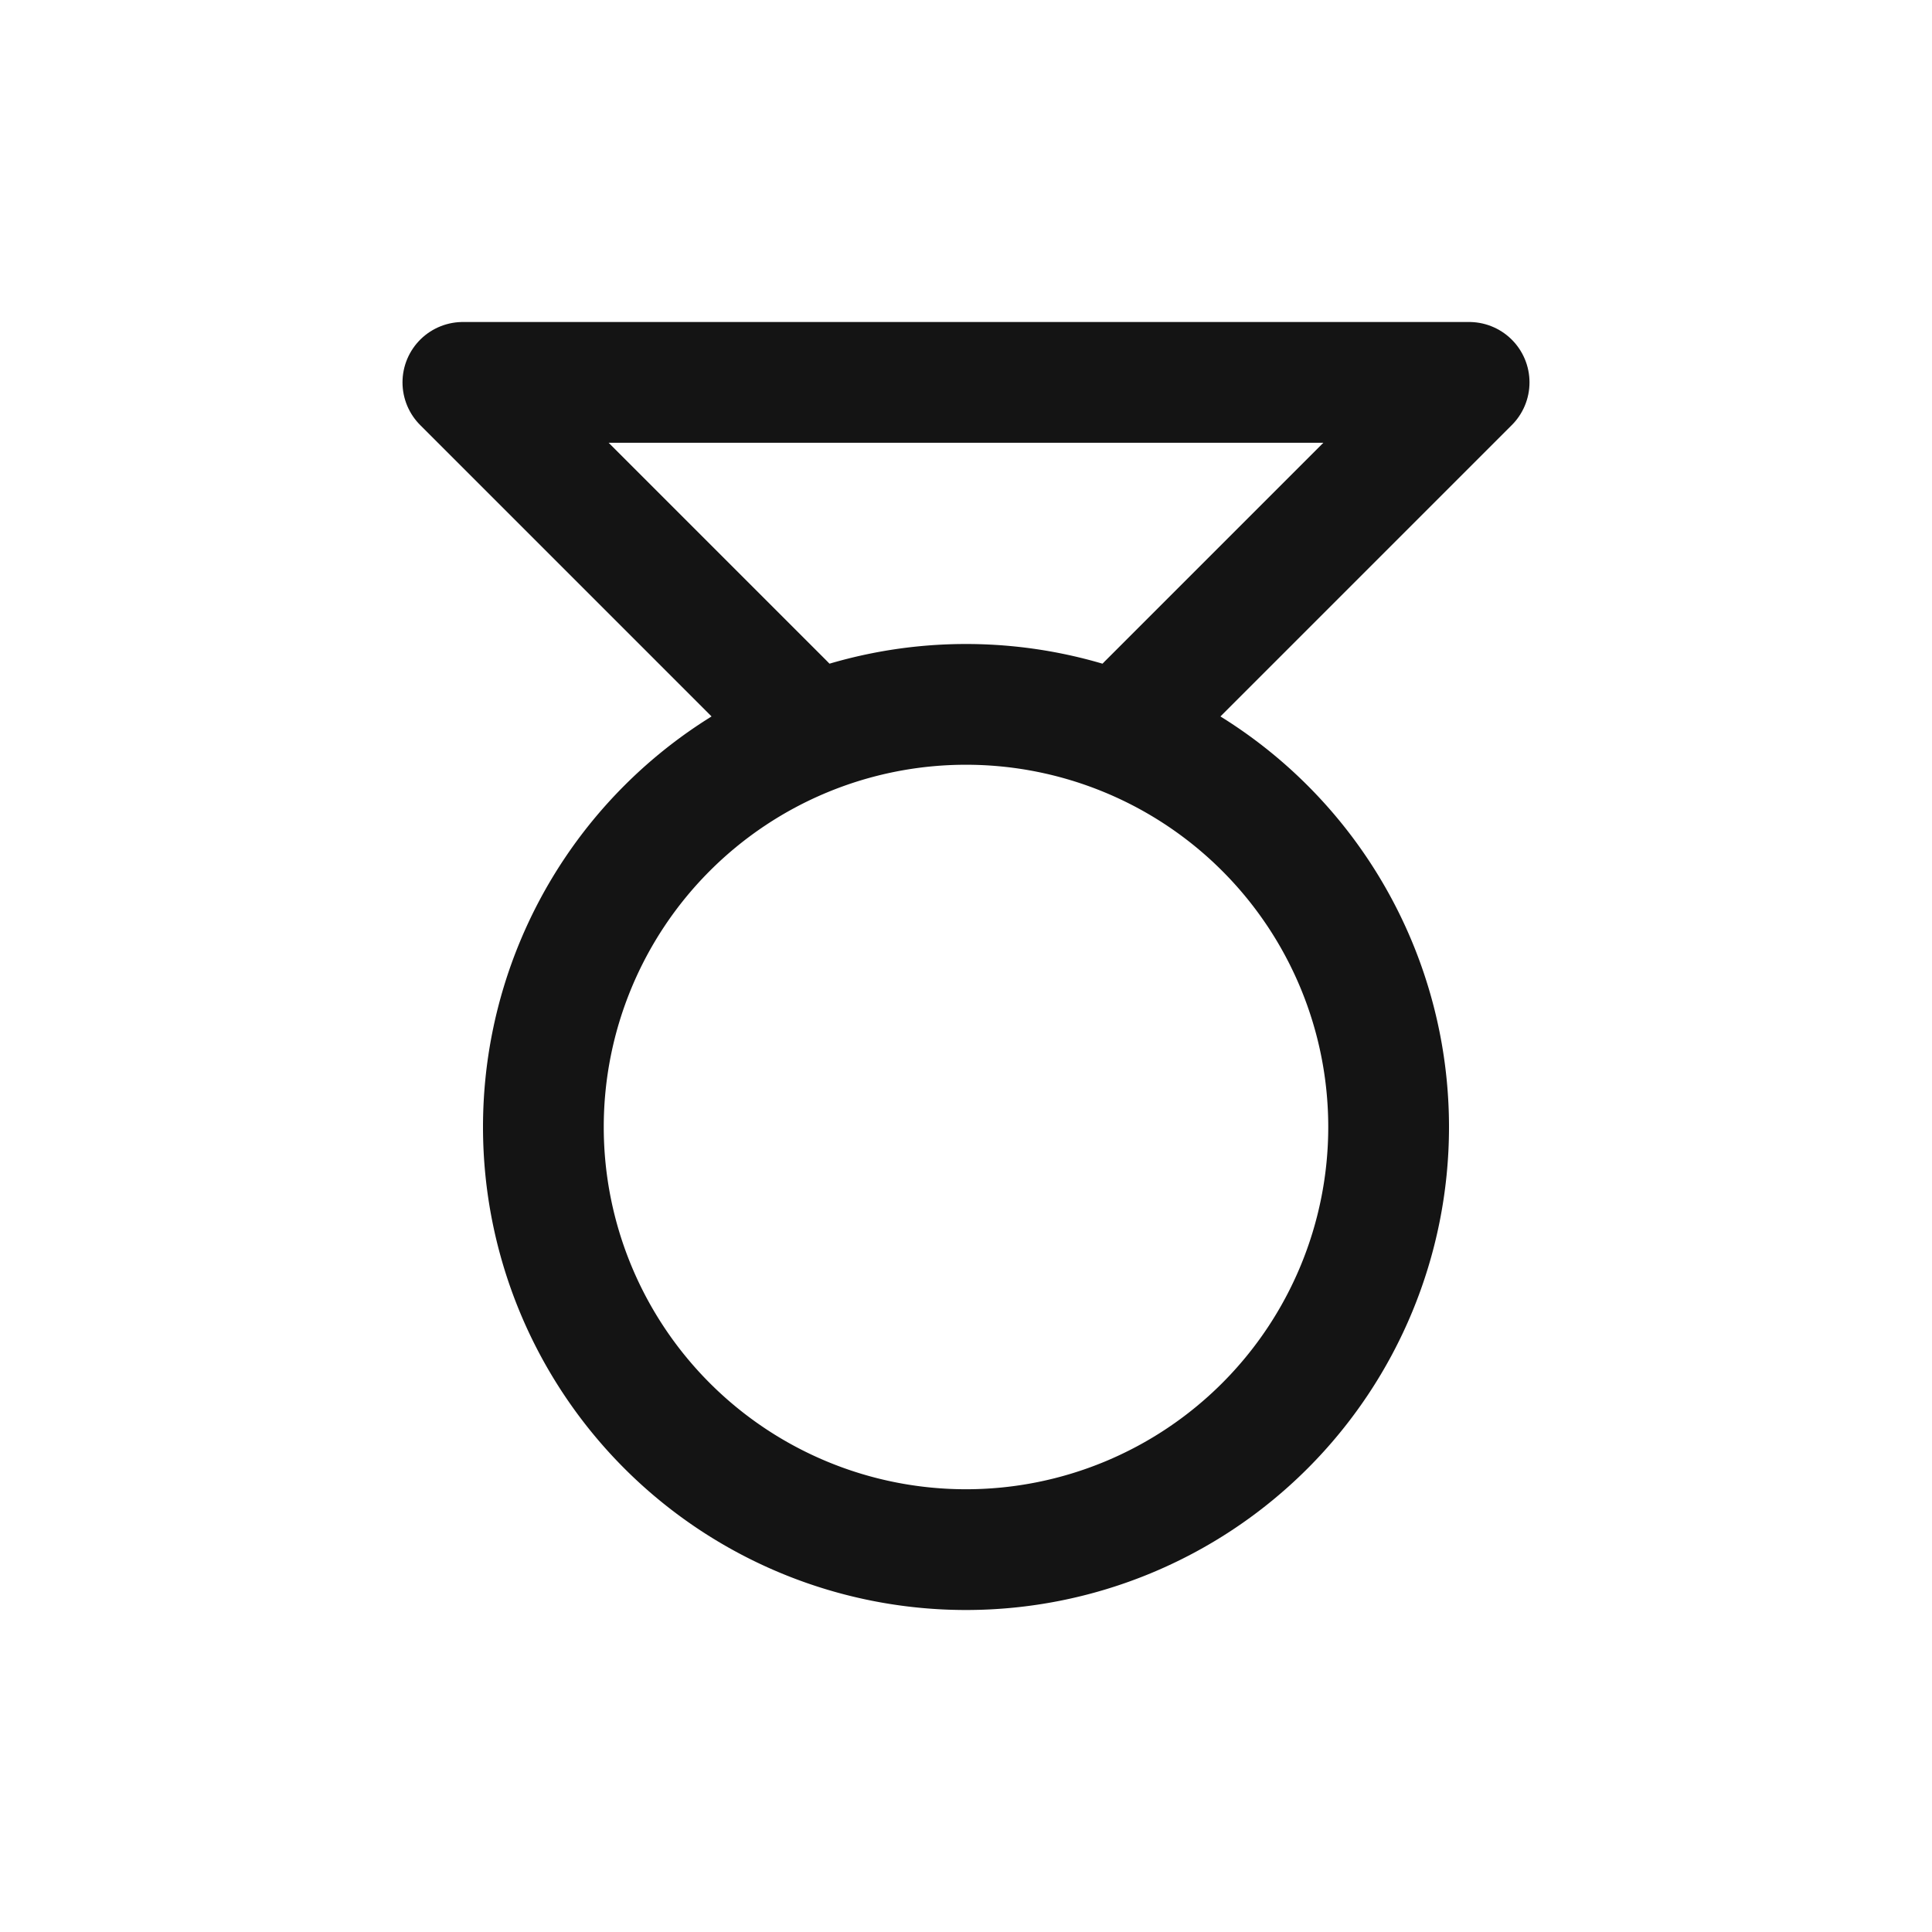 <svg xmlns="http://www.w3.org/2000/svg" fill="none" viewBox="0 0 24 24" class="acv-icon"><path stroke="#141414" stroke-linecap="round" stroke-linejoin="round" stroke-width="1.5" d="m14.25 8.75 4-4H5.75l4 4"/><path stroke="#141414" stroke-linecap="round" stroke-linejoin="round" stroke-width="1.5" d="M17.25 14a5.25 5.25 0 1 1-10.5 0 5.25 5.25 0 0 1 10.5 0Z"/></svg>